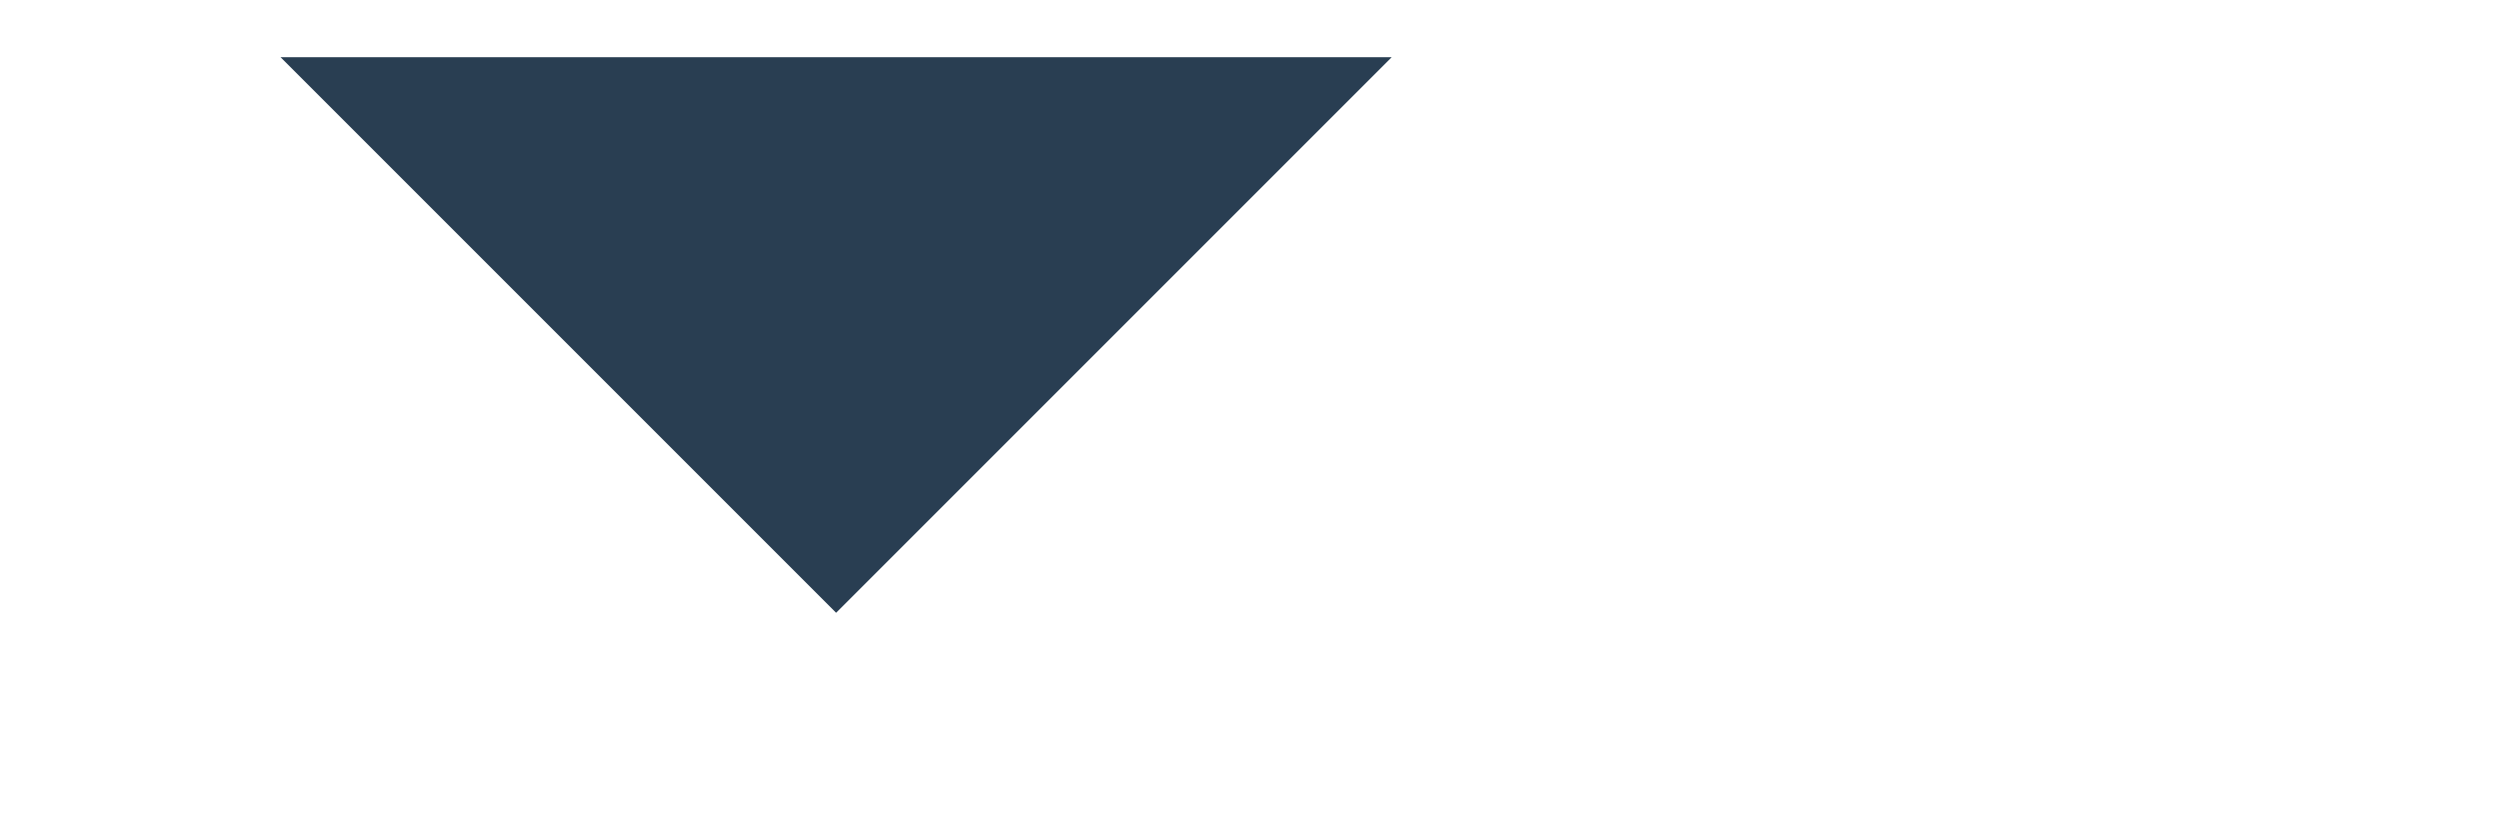 <svg xmlns="http://www.w3.org/2000/svg" xmlns:xlink="http://www.w3.org/1999/xlink" width="18" height="6" viewBox="0 0 18 6">
    <defs>
        <rect id="b" width="776" height="222" x=".428" rx="2.684"/>
        <filter id="a" width="101.2%" height="104.1%" x="-.6%" y="-2%" filterUnits="objectBoundingBox">
            <feOffset in="SourceAlpha" result="shadowOffsetOuter1"/>
            <feGaussianBlur in="shadowOffsetOuter1" result="shadowBlurOuter1" stdDeviation="1.5"/>
            <feColorMatrix in="shadowBlurOuter1" values="0 0 0 0 0 0 0 0 0 0 0 0 0 0 0 0 0 0 0.103 0"/>
        </filter>
    </defs>
    <g fill="none" fill-rule="evenodd">
        <path fill="#EFF3F6" d="M-737-475h851V692h-851z"/>
        <g transform="translate(-706.428 -18.036)">
            <use fill="#000" filter="url(#a)" xlink:href="#b"/>
            <use fill="#FFF" xlink:href="#b"/>
        </g>
        <path fill="#293E52" fill-rule="nonzero" d="M2.02.412h8l-4 4z"/>
    </g>
</svg>
